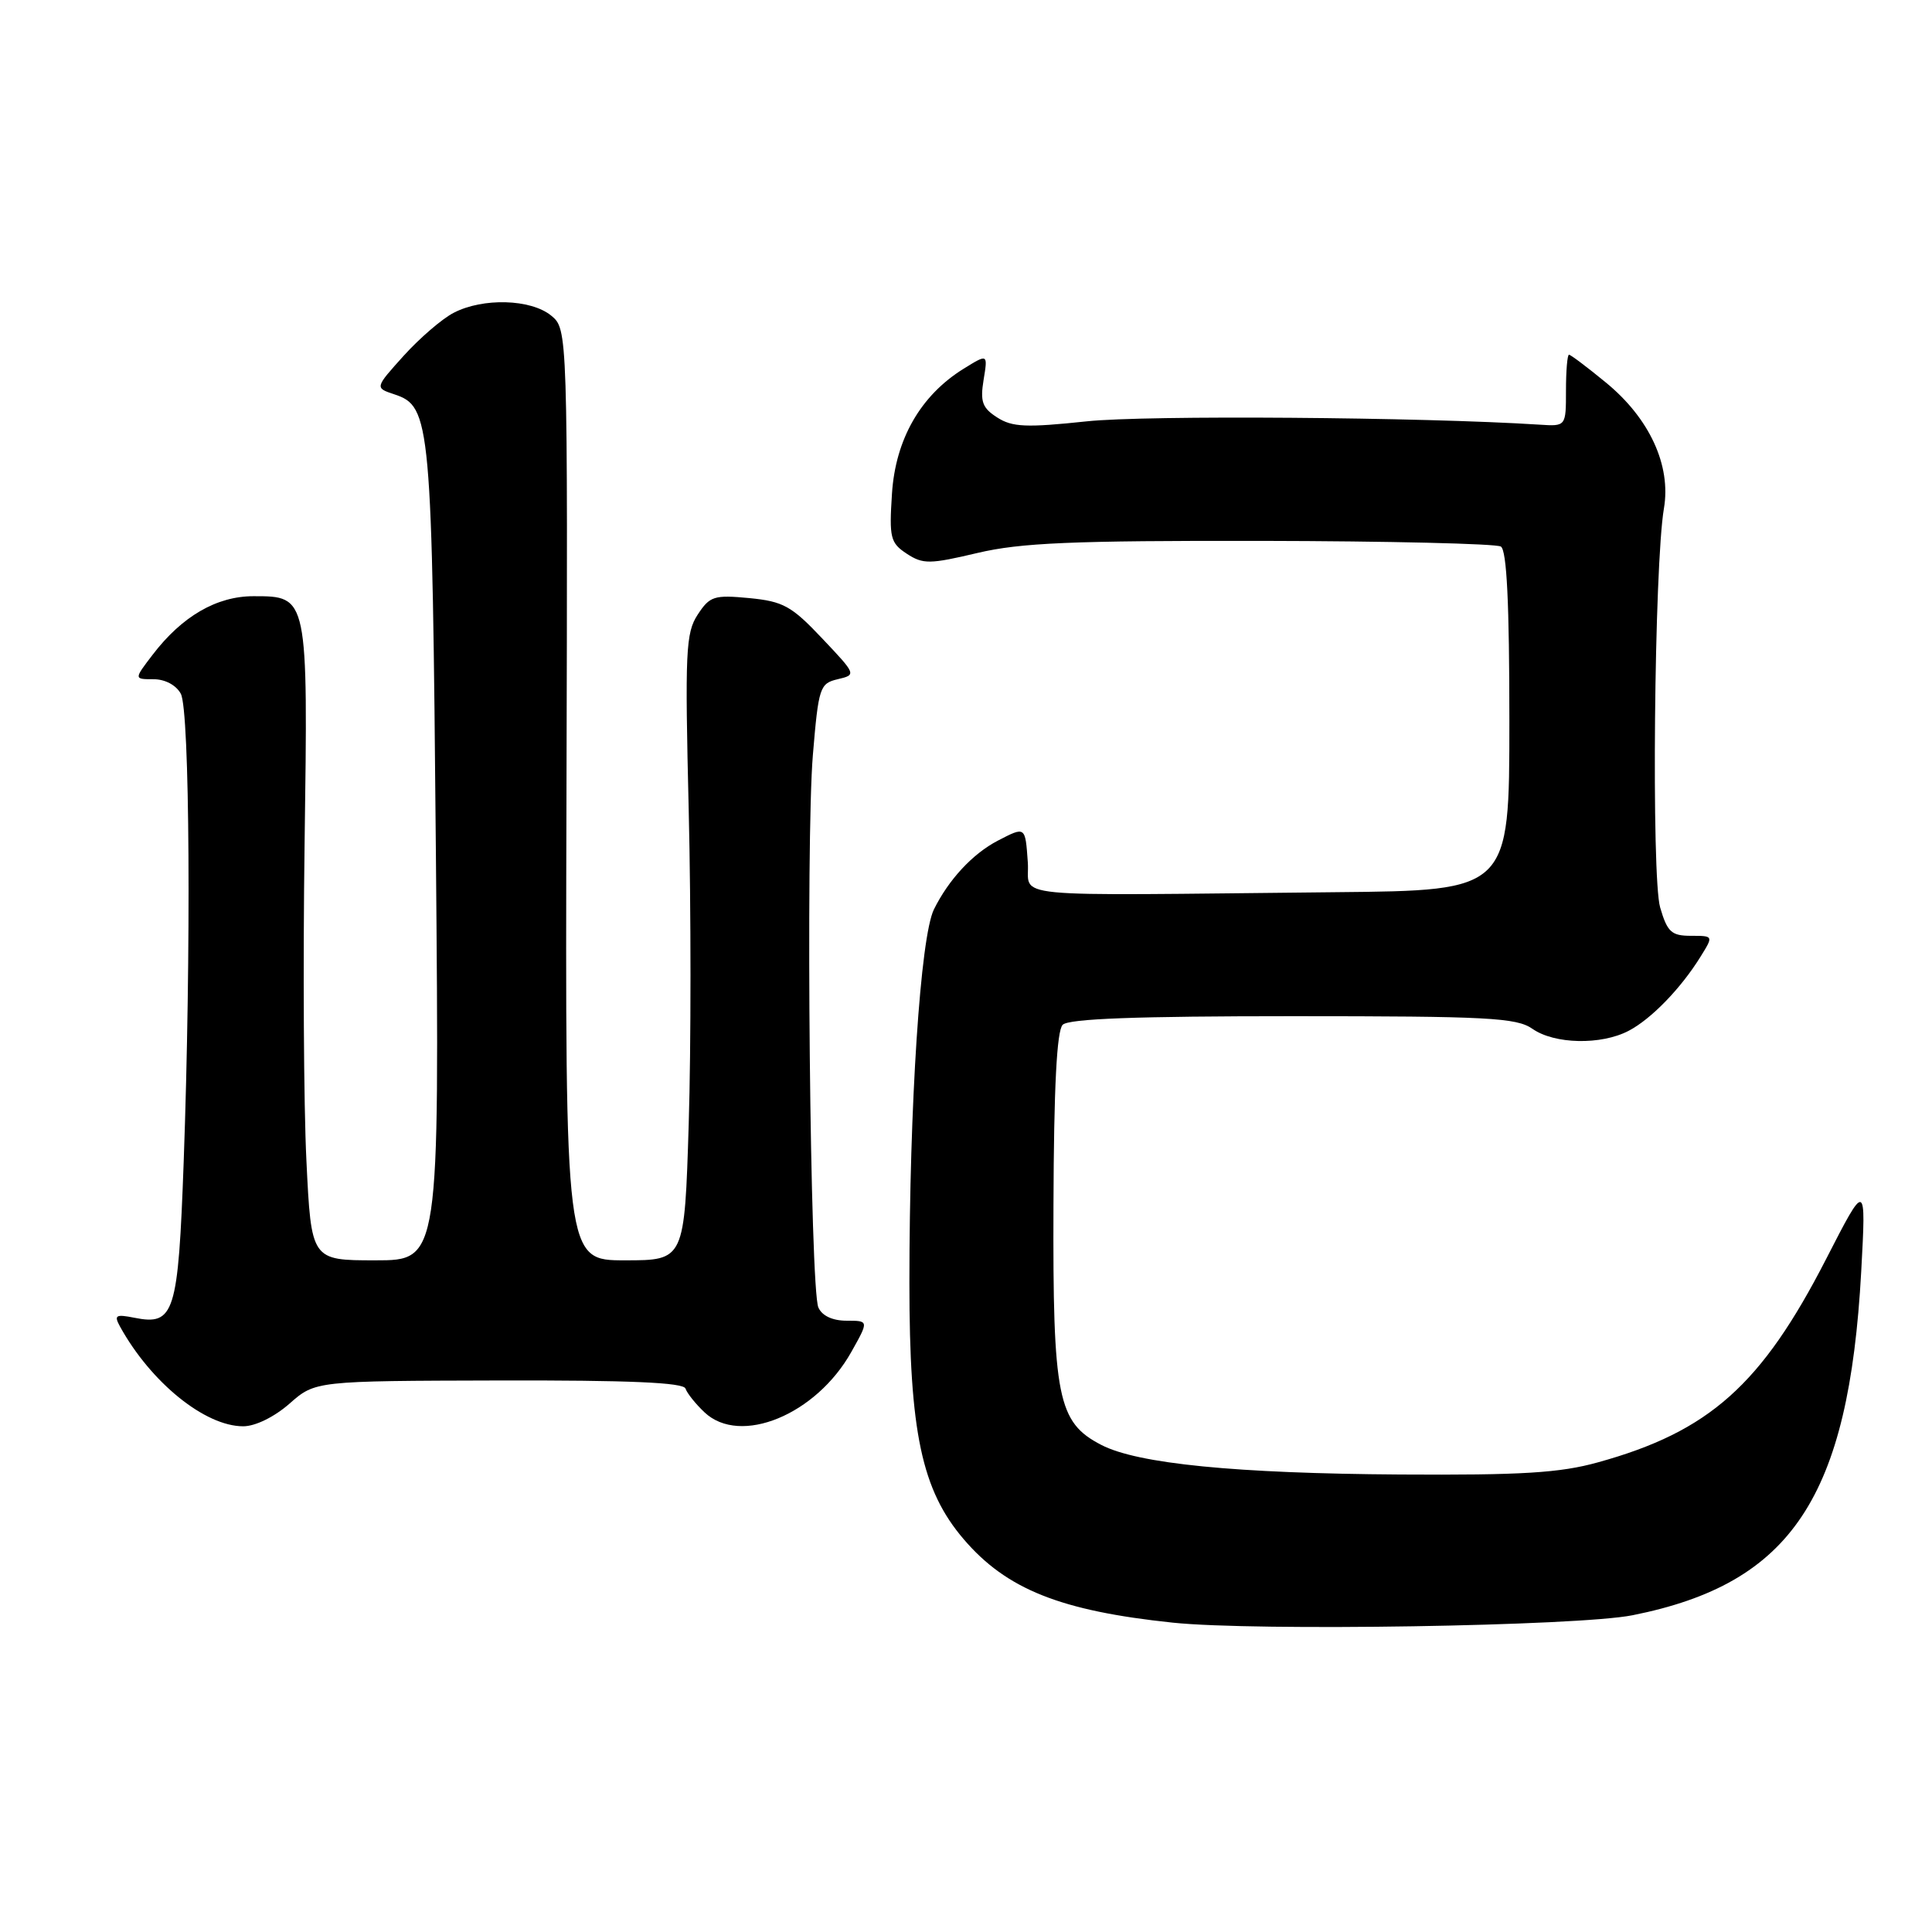 <?xml version="1.0" encoding="UTF-8" standalone="no"?>
<!DOCTYPE svg PUBLIC "-//W3C//DTD SVG 1.1//EN" "http://www.w3.org/Graphics/SVG/1.1/DTD/svg11.dtd" >
<svg xmlns="http://www.w3.org/2000/svg" xmlns:xlink="http://www.w3.org/1999/xlink" version="1.1" viewBox="0 0 256 256">
 <g >
 <path fill="currentColor"
d=" M 216.31 214.03 C 237.39 209.83 244.97 198.44 246.62 168.50 C 247.27 156.50 247.27 156.50 241.98 166.81 C 233.41 183.52 226.49 189.69 211.73 193.77 C 206.70 195.17 201.64 195.48 185.50 195.38 C 163.76 195.24 150.75 193.96 145.93 191.46 C 140.14 188.47 139.49 185.21 139.59 159.71 C 139.64 144.07 140.03 136.57 140.81 135.79 C 141.62 134.98 150.64 134.65 171.31 134.65 C 197.16 134.65 200.94 134.85 203.05 136.32 C 205.97 138.37 212.15 138.50 215.80 136.59 C 218.79 135.03 222.73 130.97 225.34 126.75 C 227.05 124.00 227.05 124.00 224.06 124.00 C 221.48 124.00 220.93 123.50 219.98 120.25 C 218.80 116.23 219.19 74.90 220.48 67.36 C 221.45 61.67 218.57 55.42 212.78 50.68 C 210.31 48.65 208.12 47.00 207.90 47.00 C 207.68 47.00 207.50 49.13 207.50 51.75 C 207.50 56.50 207.50 56.50 204.00 56.27 C 188.43 55.27 151.83 54.99 144.00 55.83 C 135.99 56.68 134.13 56.60 132.14 55.32 C 130.16 54.06 129.86 53.23 130.33 50.34 C 130.90 46.87 130.90 46.87 127.70 48.85 C 121.98 52.39 118.65 58.21 118.19 65.43 C 117.81 71.27 117.98 71.94 120.15 73.37 C 122.31 74.78 123.18 74.77 129.52 73.27 C 135.24 71.92 142.04 71.63 167.12 71.67 C 183.96 71.70 198.25 72.04 198.87 72.42 C 199.66 72.90 200.00 79.98 200.00 95.56 C 200.00 118.00 200.00 118.00 177.00 118.22 C 131.96 118.67 136.54 119.11 136.19 114.25 C 135.85 109.46 135.89 109.49 132.20 111.40 C 128.87 113.14 125.71 116.54 123.75 120.50 C 121.96 124.13 120.50 146.32 120.50 170.00 C 120.50 189.78 122.13 197.45 127.70 203.96 C 133.37 210.59 140.54 213.45 155.40 215.01 C 166.36 216.16 209.09 215.47 216.31 214.03 Z  M 38.36 185.99 C 41.78 182.98 41.78 182.98 66.12 182.92 C 83.32 182.88 90.56 183.19 90.83 183.99 C 91.04 184.61 92.17 186.03 93.35 187.14 C 98.08 191.61 108.14 187.47 112.81 179.13 C 115.13 175.00 115.13 175.00 112.17 175.00 C 110.32 175.00 108.92 174.35 108.44 173.25 C 107.34 170.79 106.75 111.48 107.71 100.04 C 108.46 91.06 108.63 90.56 111.00 90.00 C 113.49 89.41 113.48 89.39 108.93 84.58 C 104.88 80.29 103.78 79.69 99.28 79.25 C 94.62 78.81 94.05 78.99 92.45 81.44 C 90.86 83.86 90.75 86.32 91.26 107.44 C 91.57 120.27 91.57 138.92 91.26 148.88 C 90.70 167.00 90.70 167.00 82.80 167.00 C 74.89 167.00 74.89 167.00 75.06 105.30 C 75.23 43.61 75.23 43.61 73.01 41.80 C 70.31 39.62 63.99 39.44 60.13 41.44 C 58.60 42.22 55.62 44.79 53.50 47.13 C 49.66 51.39 49.66 51.39 52.25 52.25 C 57.09 53.86 57.25 55.61 57.76 113.25 C 58.23 167.00 58.23 167.00 49.74 167.00 C 41.24 167.00 41.24 167.00 40.60 153.75 C 40.24 146.46 40.14 127.58 40.36 111.80 C 40.82 78.91 40.83 79.00 33.59 79.00 C 28.70 79.00 24.12 81.66 20.23 86.75 C 17.74 90.00 17.74 90.00 20.34 90.00 C 21.88 90.00 23.35 90.79 23.96 91.93 C 25.15 94.15 25.34 126.18 24.34 153.93 C 23.61 174.08 23.11 175.67 17.81 174.61 C 15.33 174.12 15.08 174.27 15.90 175.77 C 19.98 183.17 27.15 188.99 32.22 188.99 C 33.81 189.00 36.34 187.76 38.36 185.99 Z "/>
</g>
</svg>